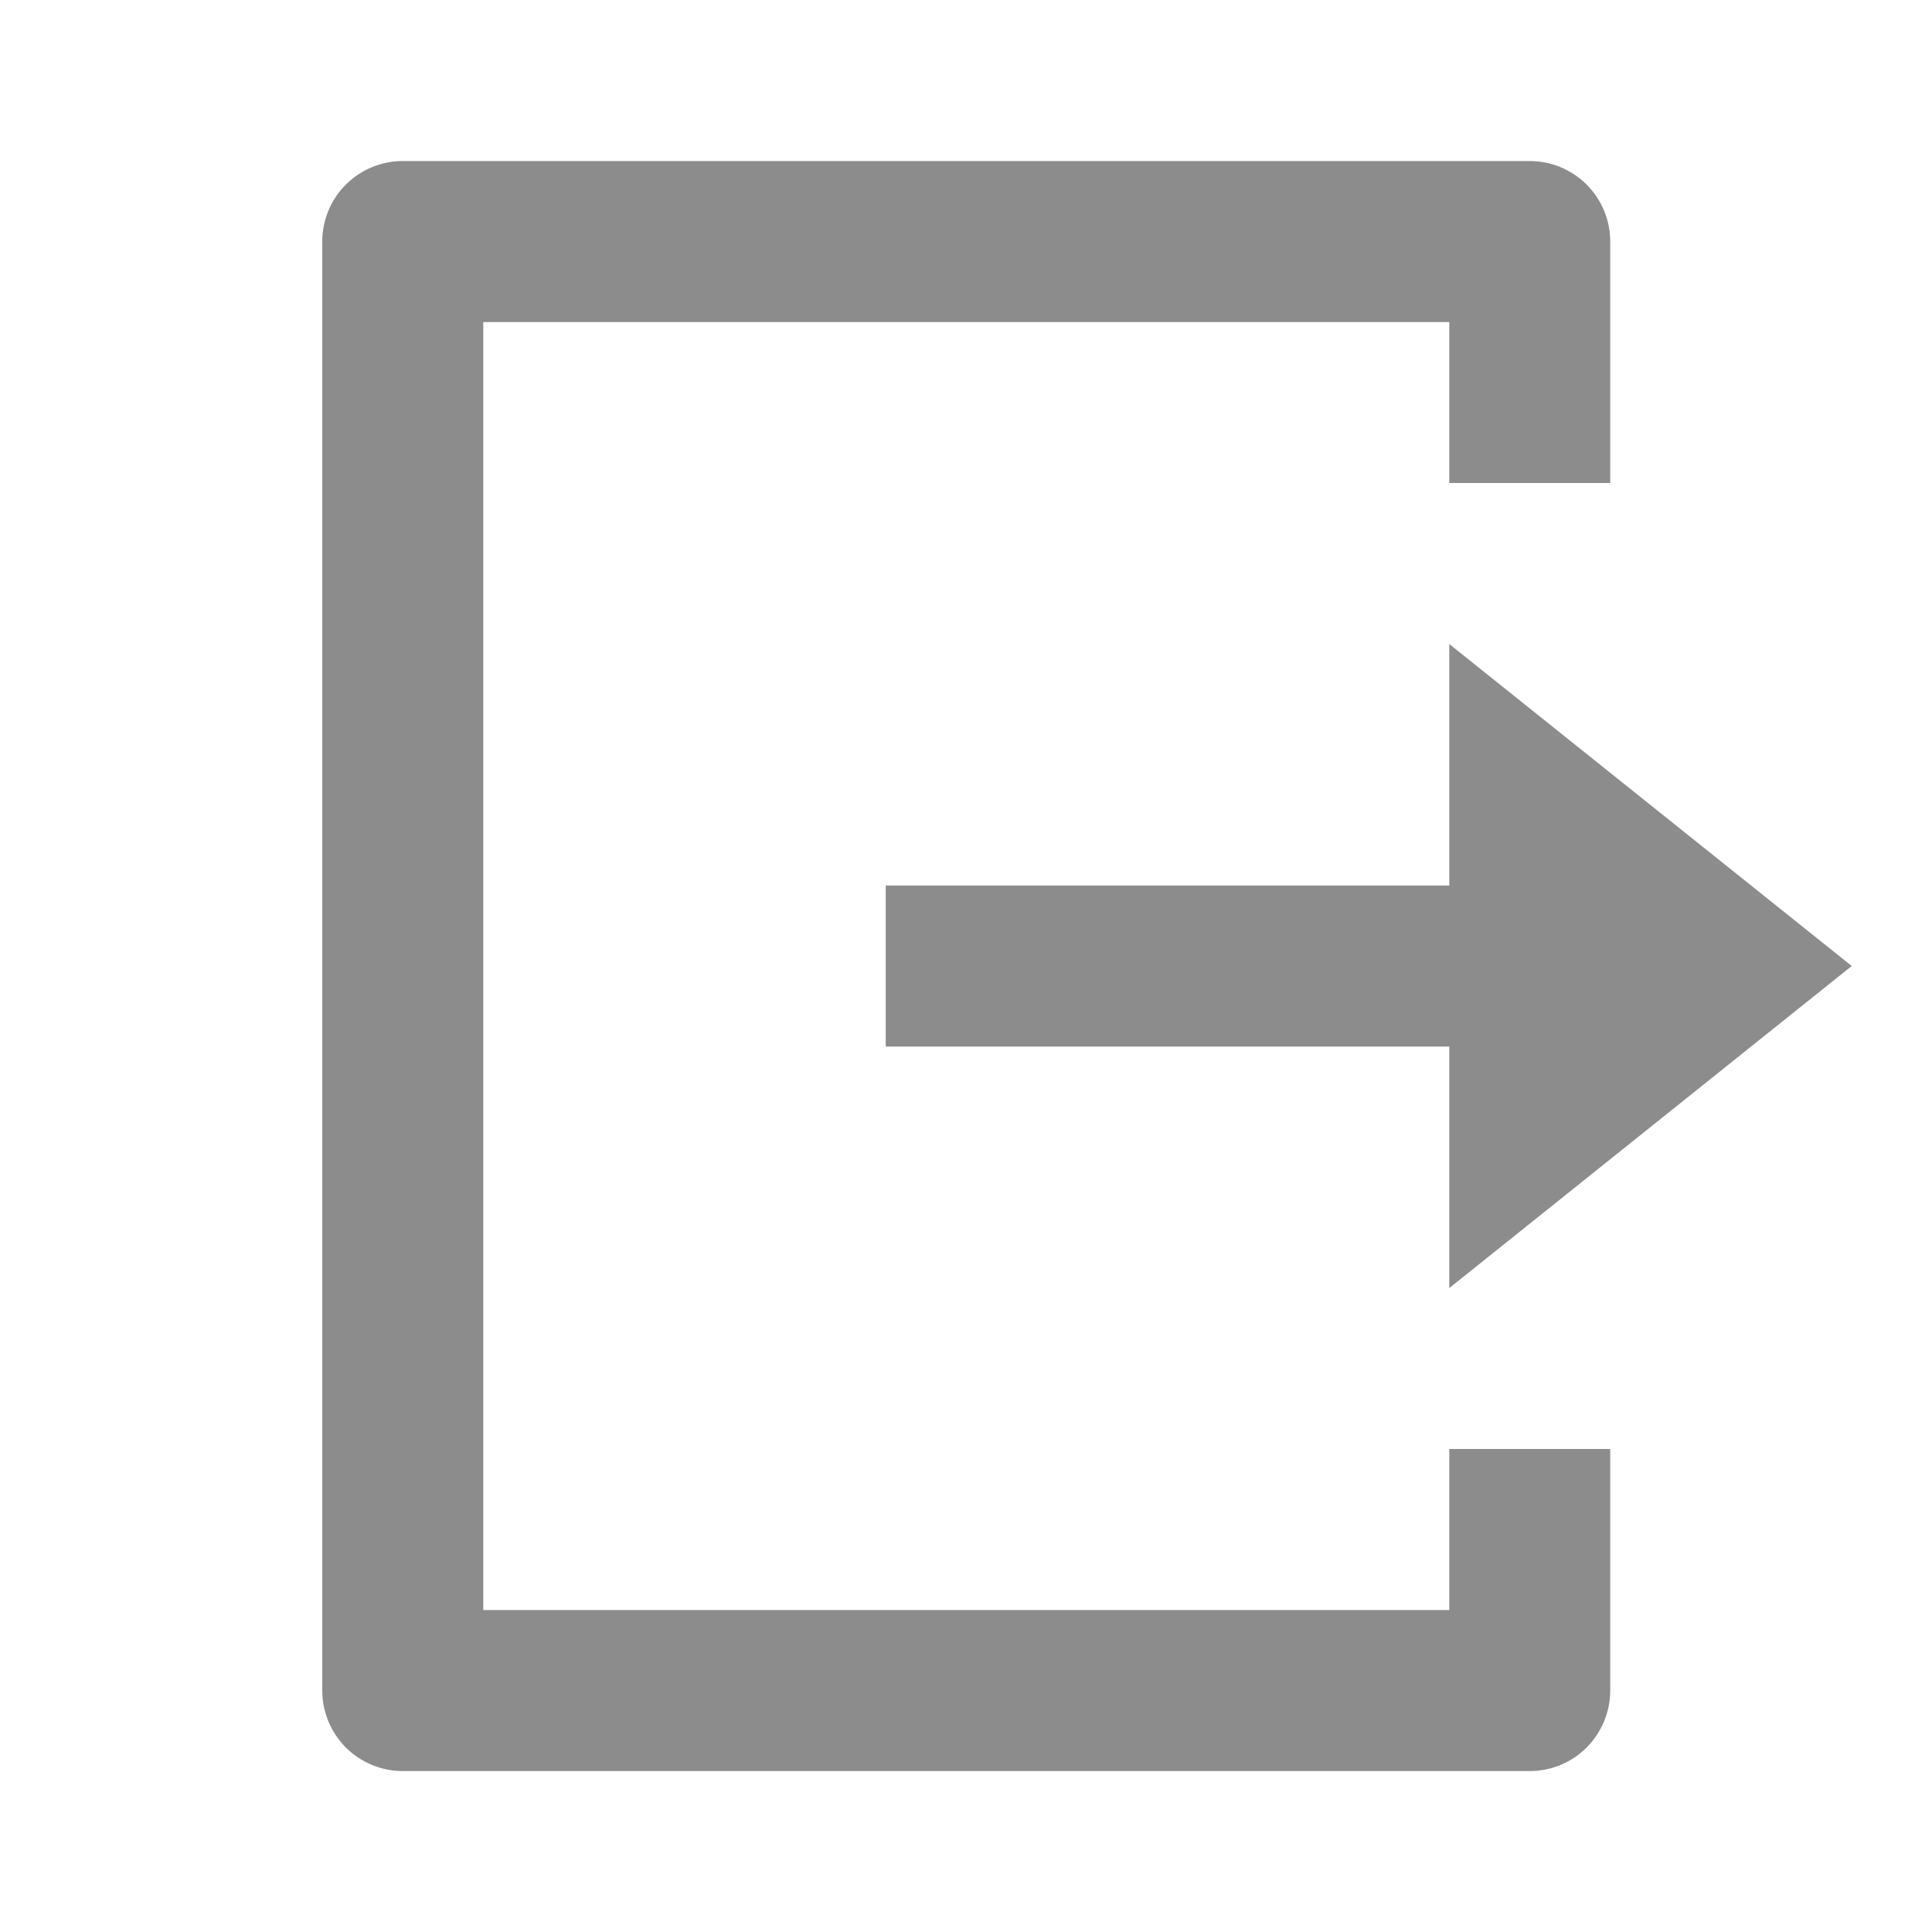 <svg width="20" height="20" viewBox="0 0 20 20" fill="none" xmlns="http://www.w3.org/2000/svg">
<path d="M4.169 18.334C3.948 18.334 3.736 18.246 3.58 18.09C3.424 17.933 3.336 17.721 3.336 17.5V2.5C3.336 2.279 3.424 2.067 3.58 1.911C3.736 1.755 3.948 1.667 4.169 1.667H15.836C16.057 1.667 16.269 1.755 16.425 1.911C16.581 2.067 16.669 2.279 16.669 2.5V5H15.003V3.334H5.003V16.667H15.003V15H16.669V17.5C16.669 17.721 16.581 17.933 16.425 18.09C16.269 18.246 16.057 18.334 15.836 18.334H4.169ZM15.003 13.334V10.834H9.169V9.167H15.003V6.667L19.169 10L15.003 13.334Z" fill="#8C8C8C"/>
</svg>
